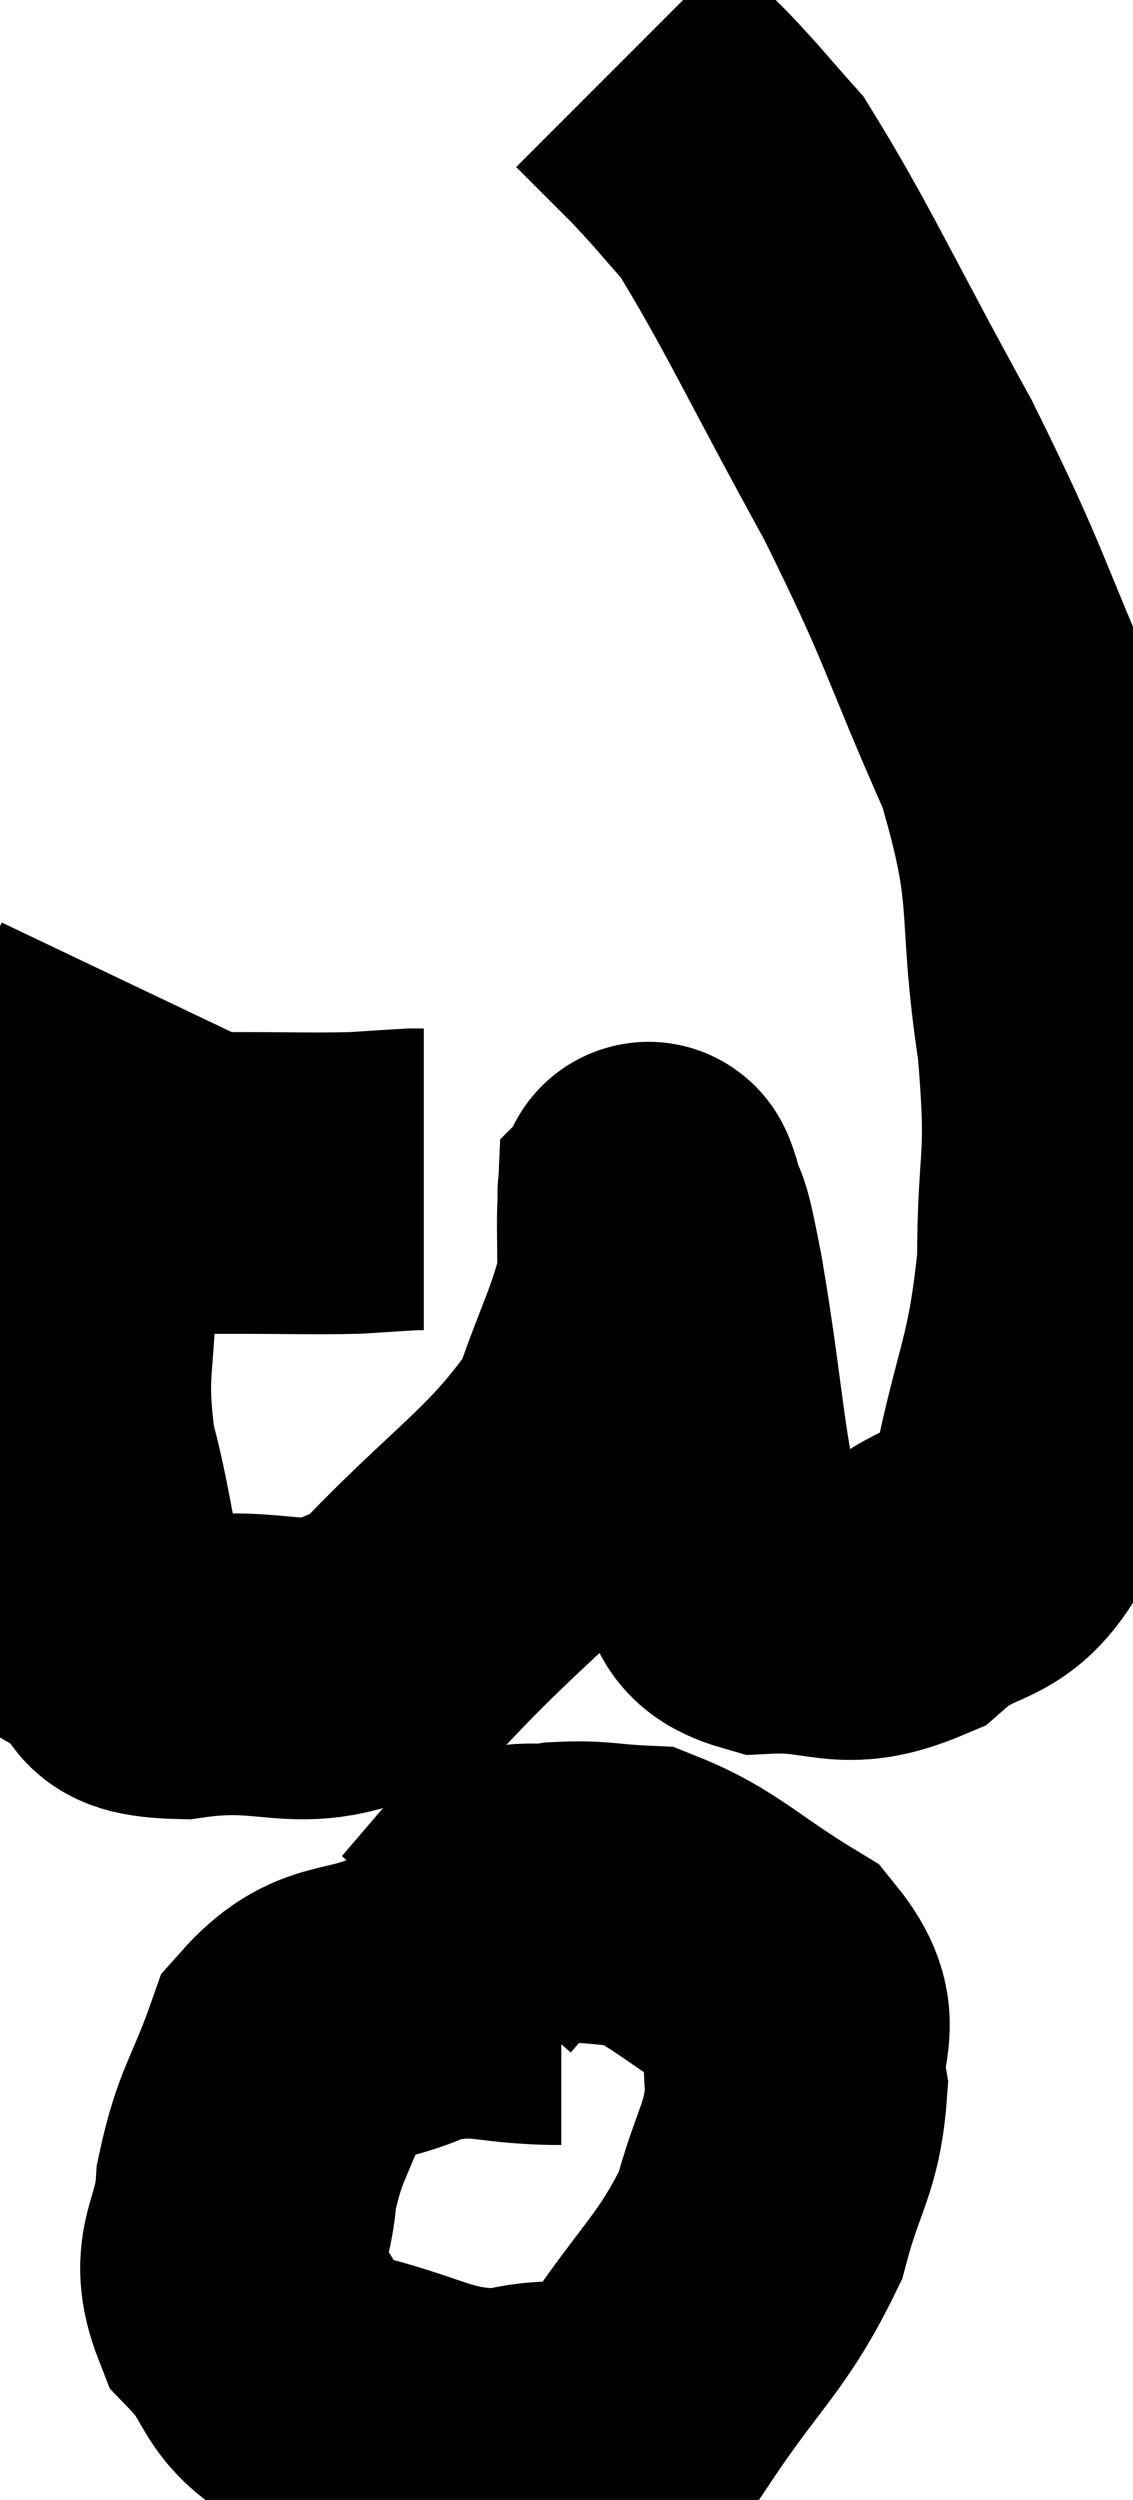<svg xmlns="http://www.w3.org/2000/svg" viewBox="9.953 3.68 18.787 41.42" width="18.787" height="41.42"><path d="M 11.1 23.28 C 11.61 23.28, 11.43 23.28, 12.12 23.28 C 12.99 23.28, 12.93 23.28, 13.86 23.28 C 14.85 23.28, 15.105 23.295, 15.84 23.28 C 16.32 23.25, 16.515 23.235, 16.8 23.22 C 16.89 23.22, 16.935 23.22, 16.98 23.22 L 16.98 23.22" fill="none" stroke="black" stroke-width="5"></path><path d="M 12.24 20.04 C 11.94 20.67, 11.835 20.67, 11.64 21.3 C 11.55 21.93, 11.61 21.69, 11.46 22.56 C 11.25 23.67, 11.145 23.475, 11.04 24.78 C 11.04 26.28, 10.845 26.31, 11.04 27.78 C 11.43 29.22, 11.34 29.775, 11.82 30.66 C 12.39 30.99, 11.76 31.29, 12.96 31.32 C 14.79 31.05, 14.895 31.77, 16.62 30.78 C 18.24 29.07, 18.84 28.83, 19.86 27.36 C 20.28 26.13, 20.49 25.83, 20.7 24.9 C 20.7 24.27, 20.685 23.97, 20.7 23.64 C 20.73 23.61, 20.655 23.25, 20.76 23.58 C 20.94 24.27, 20.85 23.55, 21.12 24.96 C 21.48 27.09, 21.465 27.9, 21.84 29.22 C 22.23 29.73, 21.84 30.015, 22.62 30.24 C 23.79 30.18, 23.895 30.57, 24.96 30.12 C 25.92 29.28, 26.205 29.82, 26.88 28.44 C 27.27 26.52, 27.465 26.475, 27.66 24.6 C 27.66 22.77, 27.84 23.04, 27.66 20.94 C 27.3 18.57, 27.645 18.57, 26.94 16.2 C 25.89 13.83, 26.01 13.815, 24.84 11.46 C 23.55 9.12, 23.16 8.235, 22.26 6.78 C 21.75 6.21, 21.735 6.165, 21.24 5.64 C 20.76 5.16, 20.52 4.92, 20.28 4.68 L 20.28 4.68" fill="none" stroke="black" stroke-width="5"></path><path d="M 19.26 36.72 C 18.06 36.72, 17.97 36.48, 16.86 36.72 C 15.84 37.2, 15.525 36.885, 14.82 37.68 C 14.43 38.79, 14.265 38.85, 14.04 39.9 C 13.98 40.89, 13.575 40.995, 13.92 41.88 C 14.67 42.66, 14.31 42.885, 15.42 43.44 C 16.89 43.77, 17.055 44.1, 18.36 44.1 C 19.5 43.77, 19.59 44.325, 20.64 43.44 C 21.6 42, 21.93 41.85, 22.56 40.56 C 22.86 39.42, 23.085 39.3, 23.16 38.28 C 23.01 37.38, 23.505 37.275, 22.86 36.48 C 21.72 35.79, 21.48 35.46, 20.58 35.1 C 19.92 35.07, 19.845 35.01, 19.26 35.04 C 18.75 35.13, 18.675 34.965, 18.24 35.22 L 17.52 36.06" fill="none" stroke="black" stroke-width="5"></path></svg>